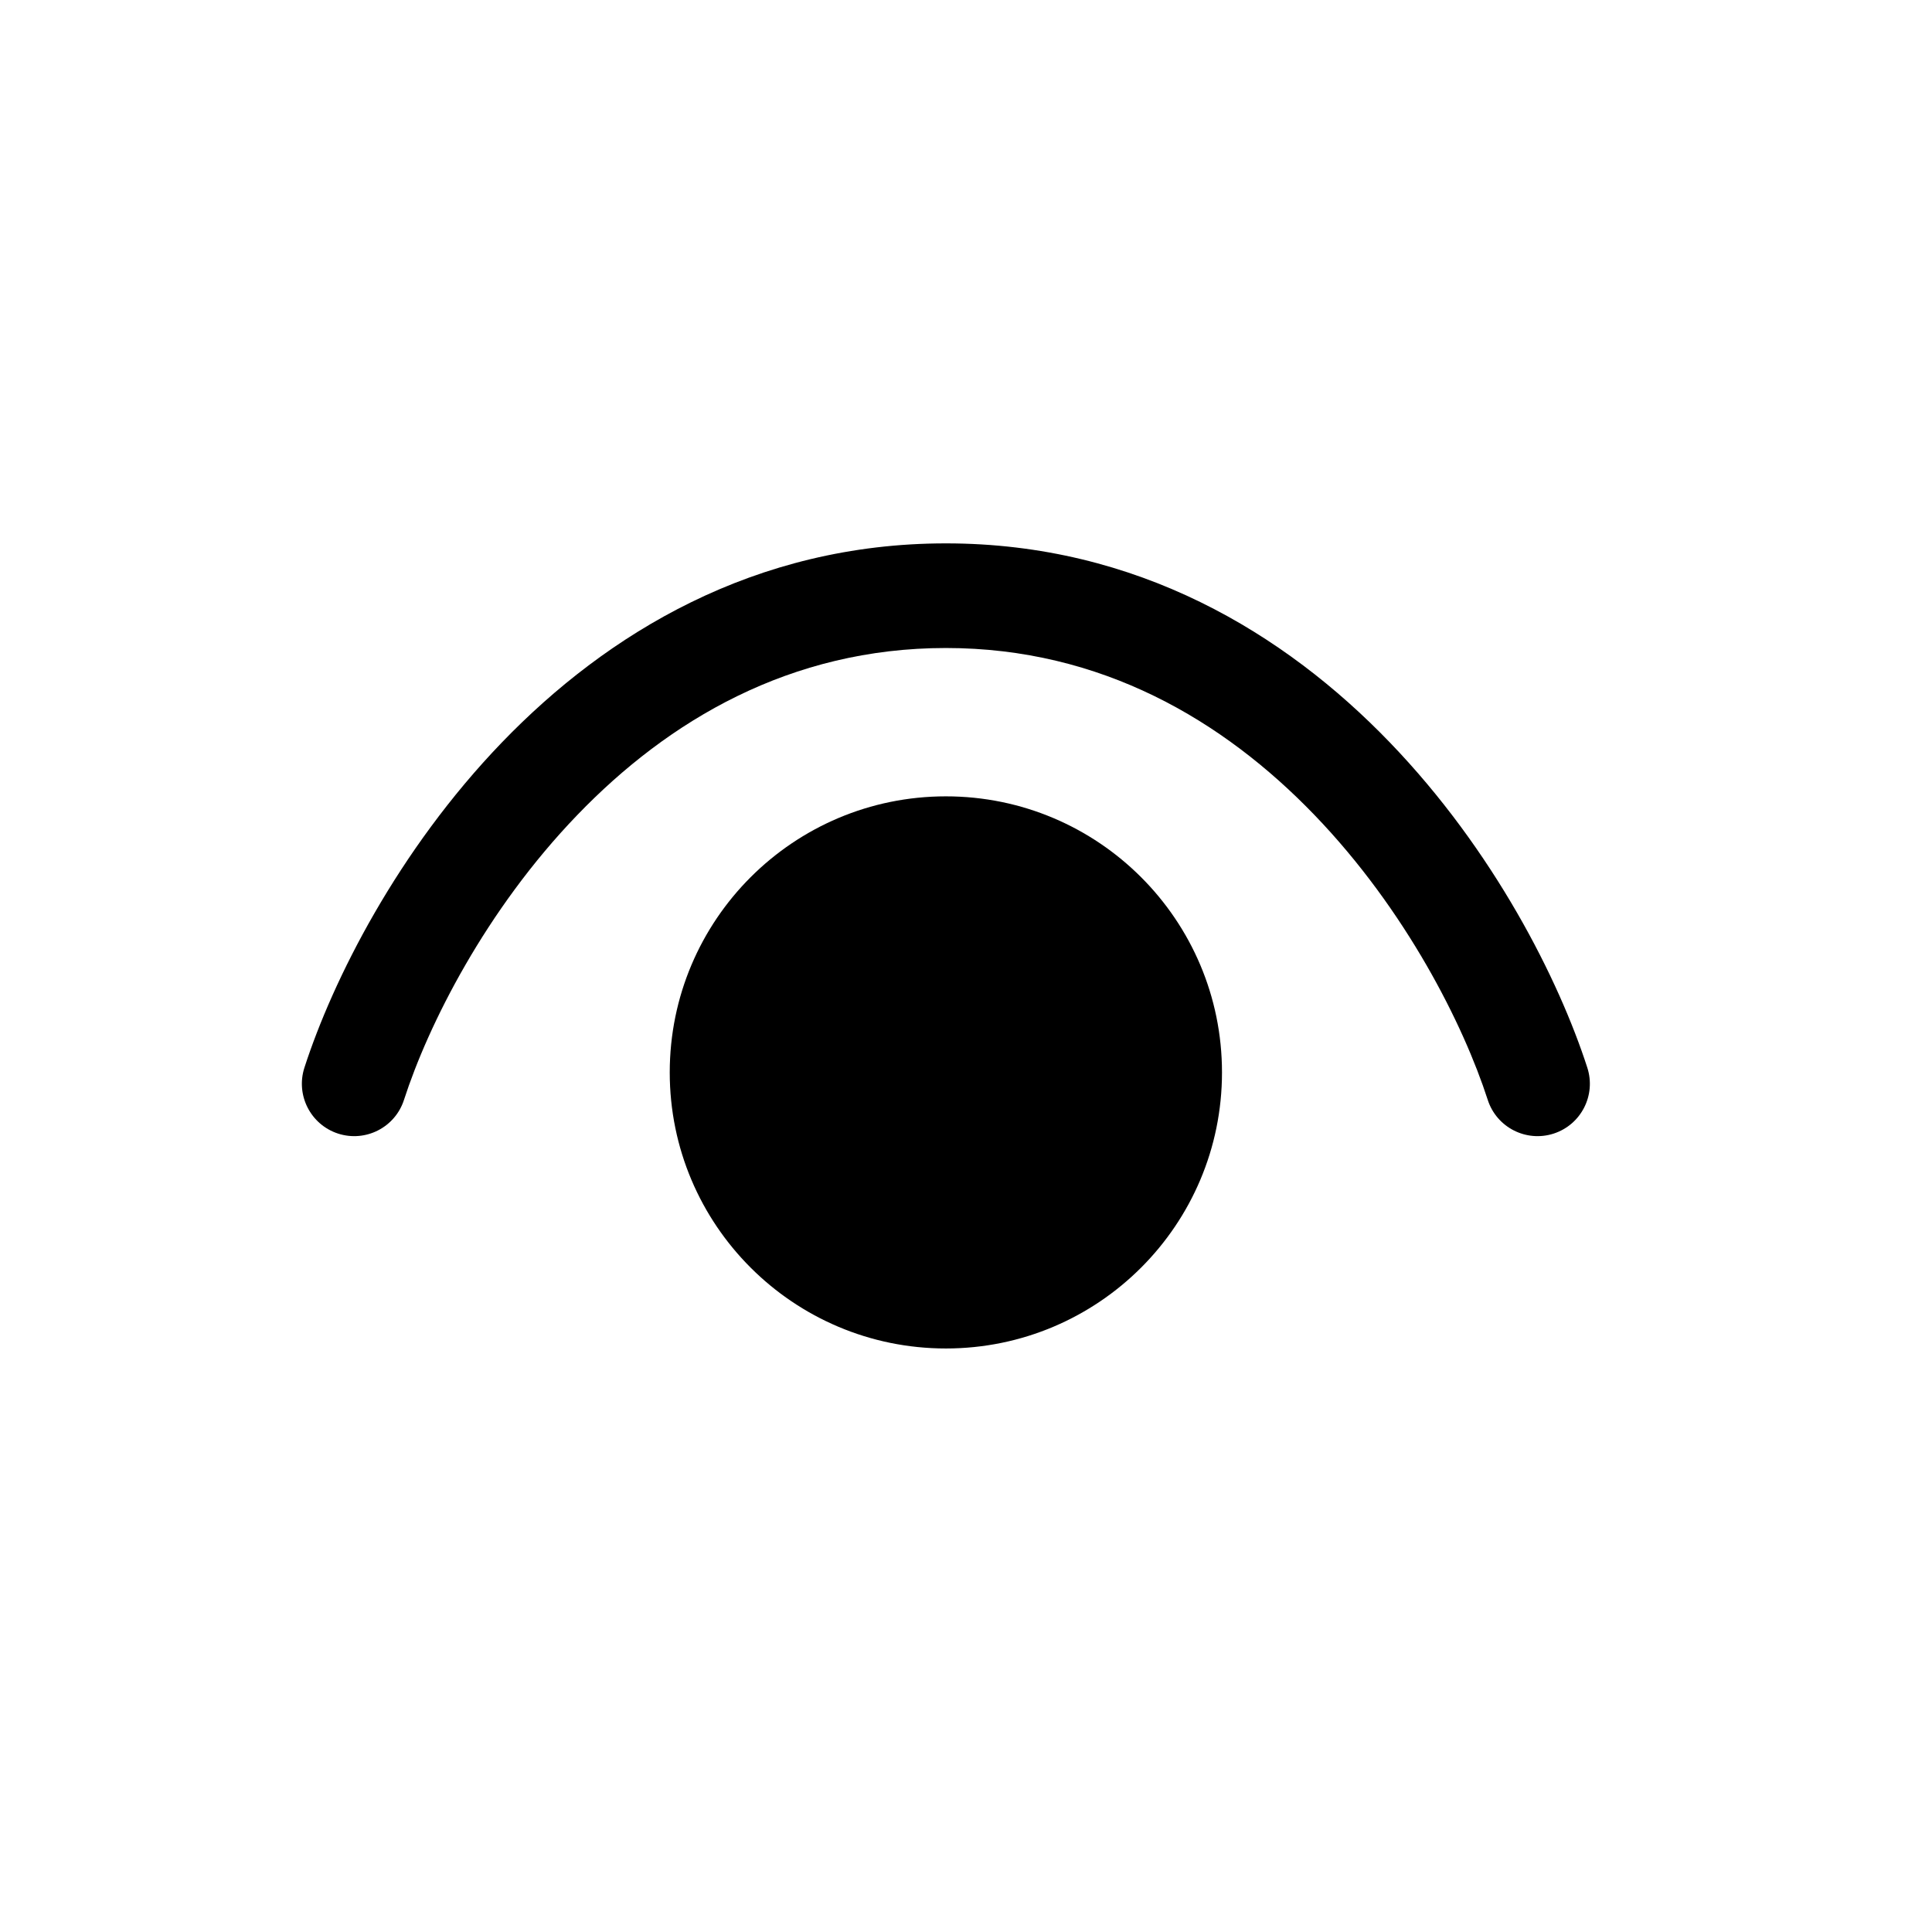 <svg width="32" height="32" viewBox="0 0 32 32" fill="none" xmlns="http://www.w3.org/2000/svg">
<path d="M6.691 18.218C7.092 16.977 8.043 15.075 9.562 13.499C11.069 11.934 13.089 10.733 15.667 10.733C18.244 10.733 20.264 11.934 21.772 13.499C23.29 15.075 24.241 16.977 24.642 18.218C24.789 18.673 25.278 18.923 25.733 18.776C26.189 18.628 26.438 18.14 26.291 17.684C25.821 16.231 24.747 14.089 23.02 12.297C21.283 10.494 18.838 9 15.667 9C12.495 9 10.051 10.494 8.313 12.297C6.587 14.089 5.512 16.231 5.042 17.684C4.895 18.14 5.145 18.628 5.6 18.776C6.056 18.923 6.544 18.673 6.691 18.218Z" fill="black"/>
<path fill-rule="evenodd" clip-rule="evenodd" d="M20.24 17.763C20.24 20.288 18.192 22.335 15.667 22.335C13.141 22.335 11.093 20.288 11.093 17.763C11.093 15.237 13.141 13.19 15.667 13.19C18.192 13.19 20.24 15.237 20.24 17.763Z" fill="black"/>
</svg>

